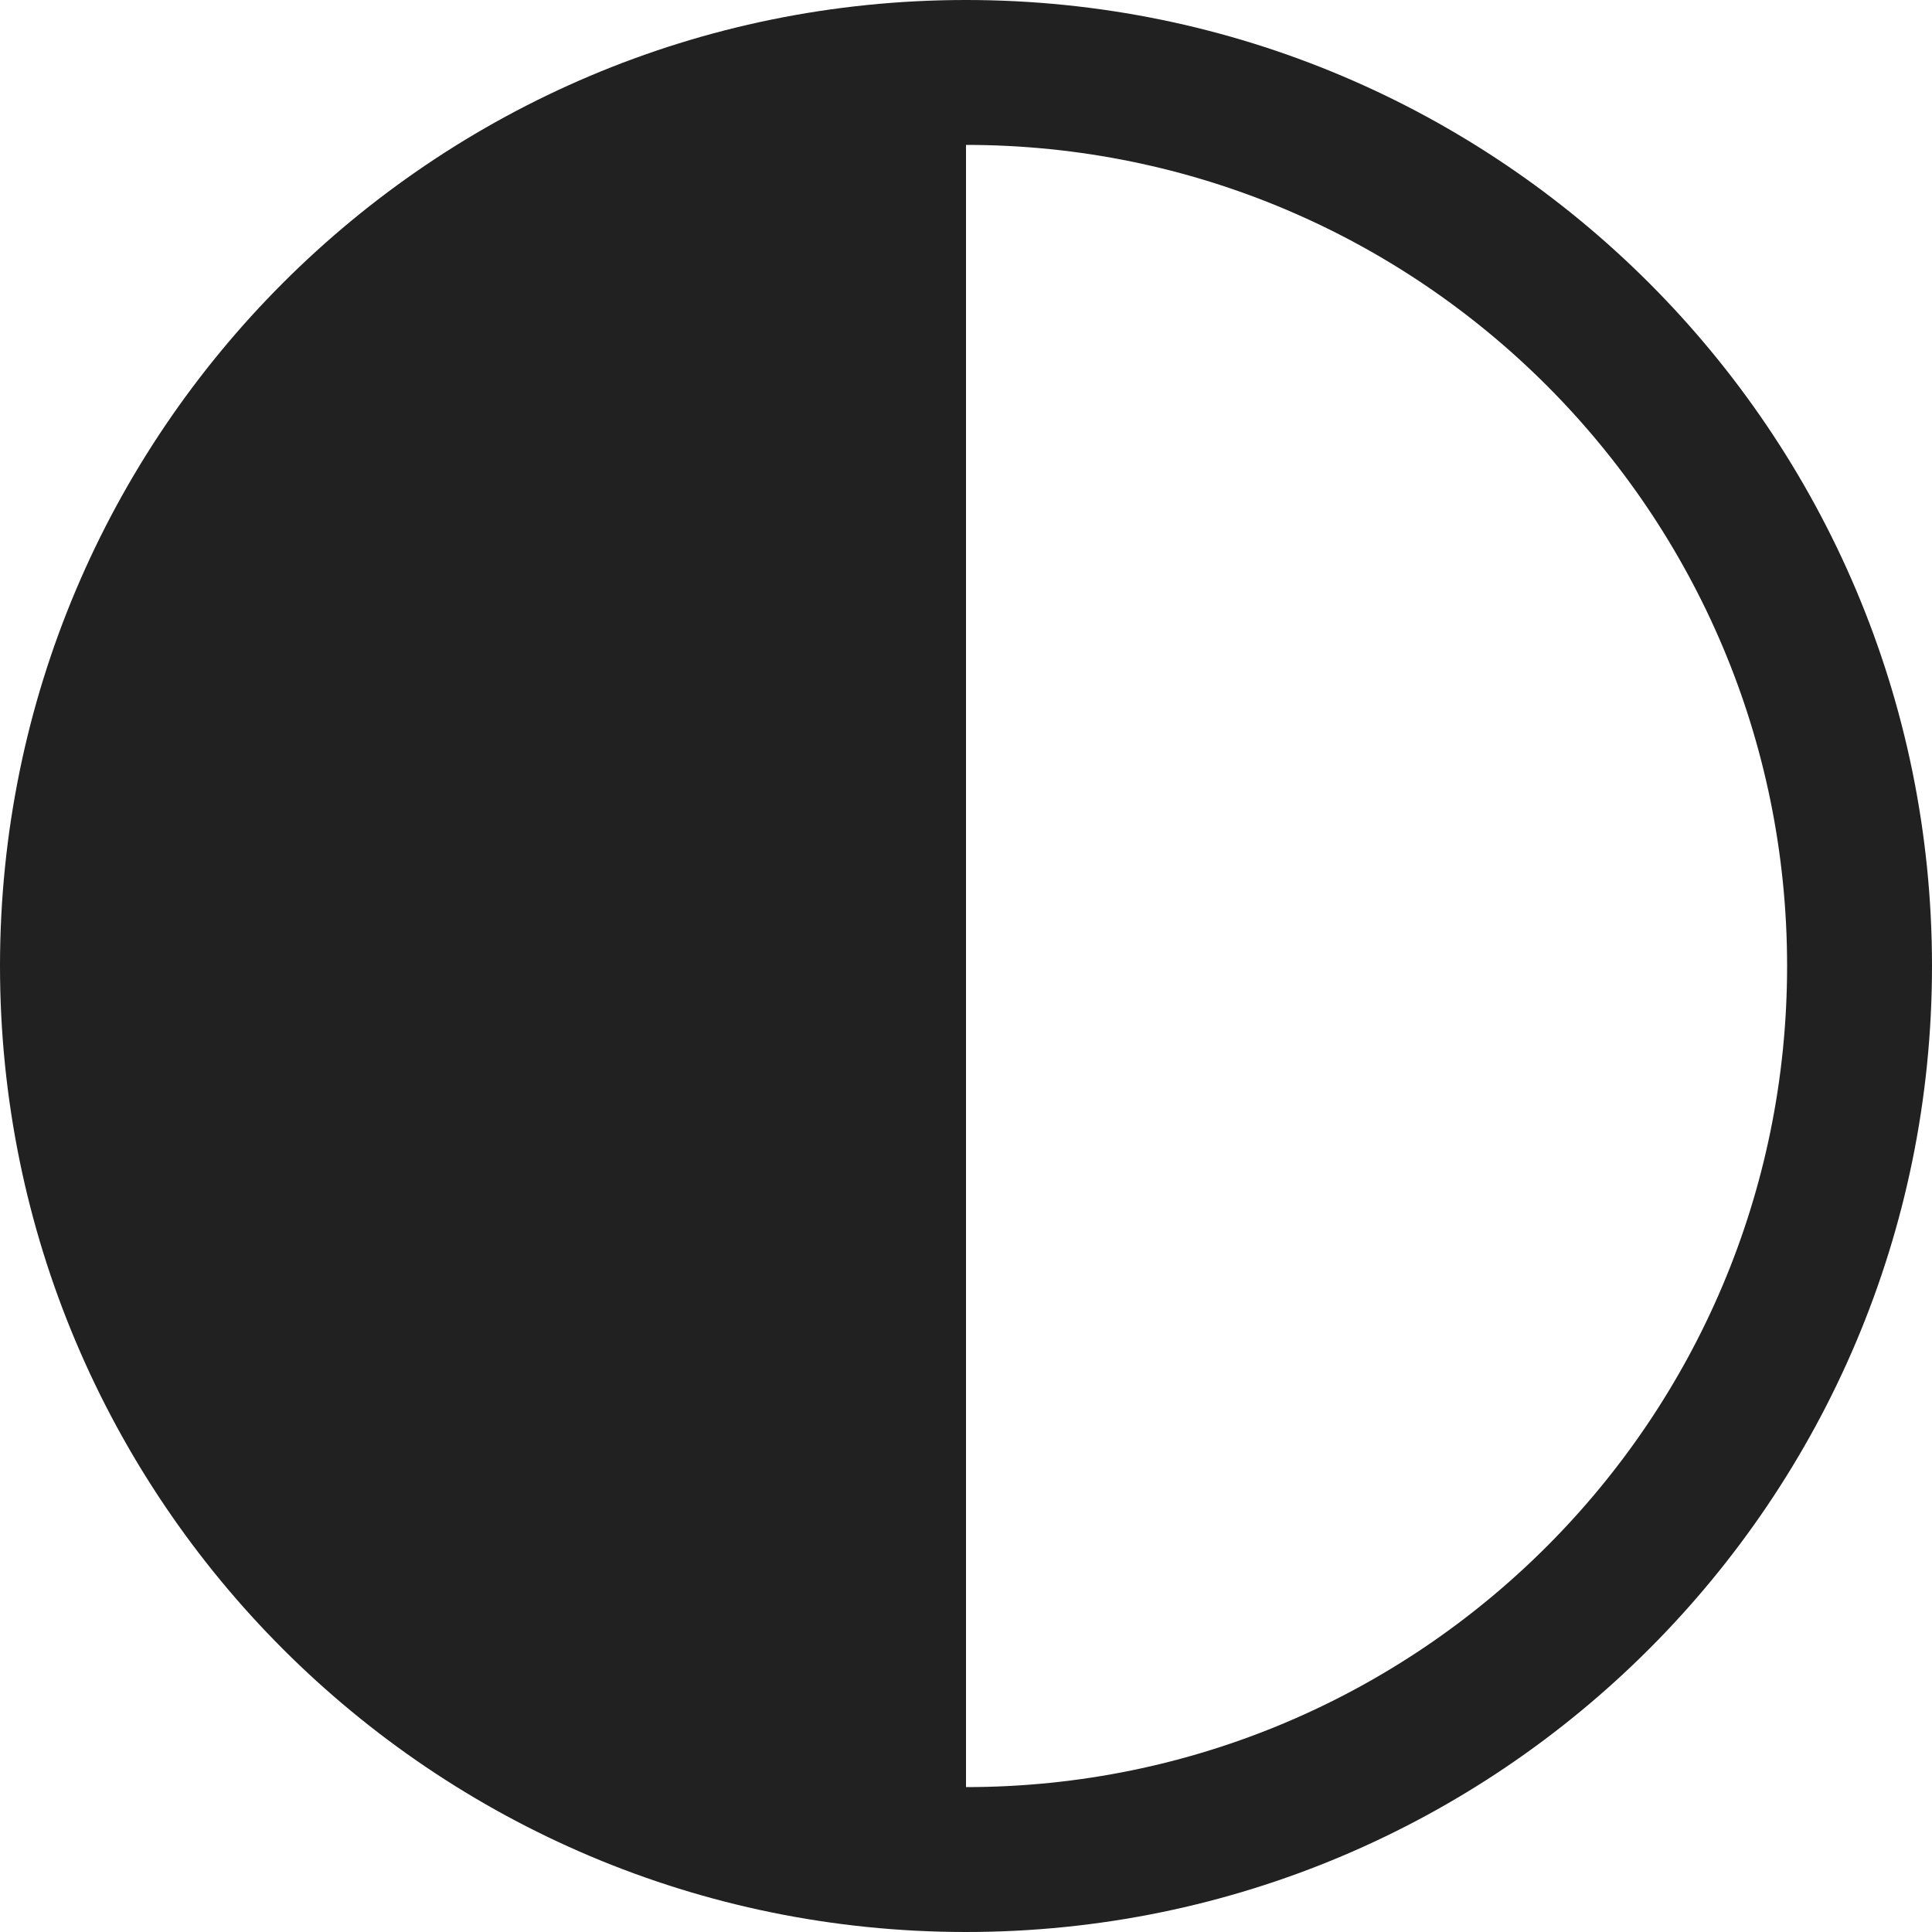 <?xml version="1.0" encoding="UTF-8" standalone="no"?>
<!-- Created with Inkscape (http://www.inkscape.org/) -->

<svg
   width="15.000mm"
   height="15.000mm"
   viewBox="0 0 15.000 15.000"
   version="1.1"
   id="svg1"
   xml:space="preserve"
   inkscape:export-filename="bitmap.svg"
   inkscape:export-xdpi="170"
   inkscape:export-ydpi="170"
   inkscape:version="1.3 (0e150ed, 2023-07-21)"
   sodipodi:docname="drawing.svg"
   xmlns:inkscape="http://www.inkscape.org/namespaces/inkscape"
   xmlns:sodipodi="http://sodipodi.sourceforge.net/DTD/sodipodi-0.dtd"
   xmlns="http://www.w3.org/2000/svg"
   xmlns:svg="http://www.w3.org/2000/svg"><sodipodi:namedview
     id="namedview1"
     pagecolor="#505050"
     bordercolor="#eeeeee"
     borderopacity="1"
     inkscape:showpageshadow="0"
     inkscape:pageopacity="0"
     inkscape:pagecheckerboard="0"
     inkscape:deskcolor="#505050"
     inkscape:document-units="mm"
     showgrid="true"
     showguides="true"
     inkscape:zoom="2.6170303"
     inkscape:cx="444.01473"
     inkscape:cy="575.65248"
     inkscape:window-width="1648"
     inkscape:window-height="990"
     inkscape:window-x="16"
     inkscape:window-y="16"
     inkscape:window-maximized="0"
     inkscape:current-layer="layer5"><inkscape:grid
       id="grid5"
       units="mm"
       originx="-245.669"
       originy="-529.134"
       spacingx="1"
       spacingy="1"
       empcolor="#0099e5"
       empopacity="0.302"
       color="#0099e5"
       opacity="0.149"
       empspacing="5"
       dotted="false"
       gridanglex="30"
       gridanglez="30"
       visible="true" /></sodipodi:namedview><defs
     id="defs1" /><path
     d="m 7.5,15 c 4.142,0 7.5,-3.358 7.5,-7.5 C 15,3.358 11.642,3.9559824e-6 7.5,3.9559824e-6 3.358,3.9559824e-6 -1.4956035e-6,3.358 -1.4956035e-6,7.5 c 0,4.142 3.358,7.5 7.5,7.5 z m 0,-1.125 V 1.125 c 3.521,0 6.375,2.854 6.375,6.375 0,3.521 -2.854,6.375 -6.375,6.375 z"
     id="🎨-Color"
     style="fill:#212121;fill-rule:nonzero;stroke:none;stroke-width:0.75"
     inkscape:export-filename="../../Downloads/darkmode.svg"
     inkscape:export-xdpi="170"
     inkscape:export-ydpi="170" /></svg>
